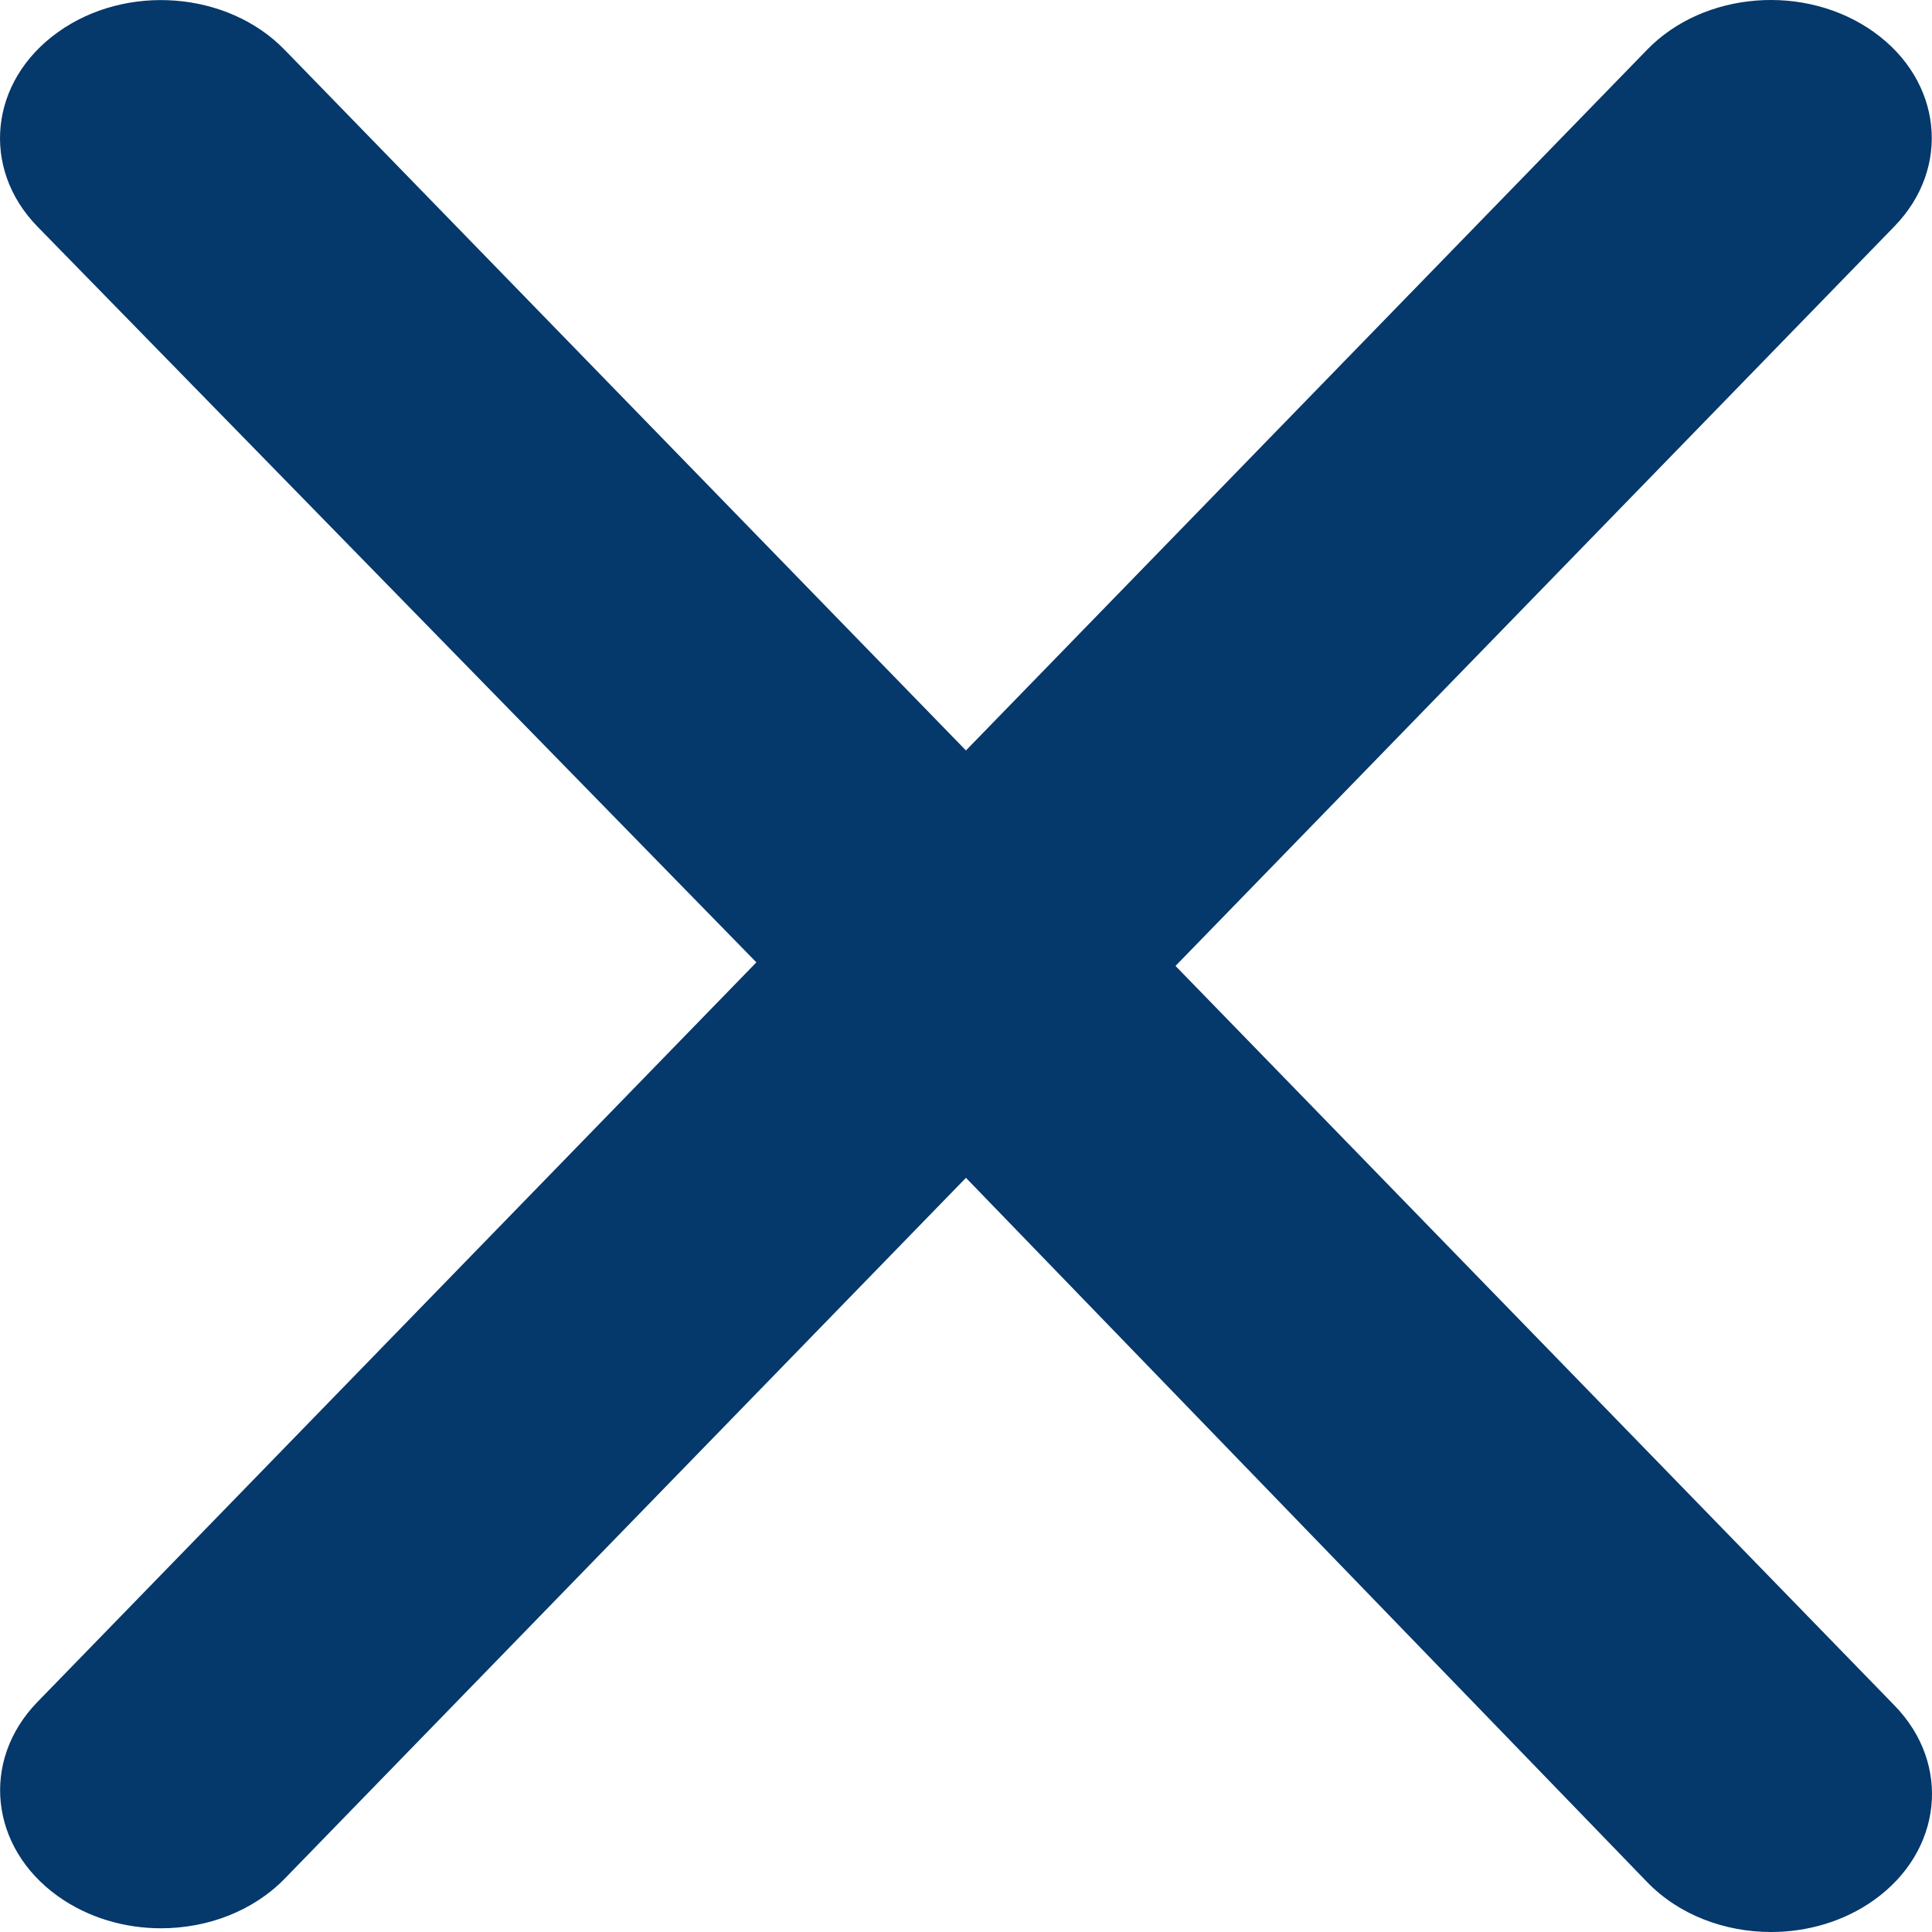 <svg width="80" height="80" viewBox="0 0 80 80" fill="none" xmlns="http://www.w3.org/2000/svg">
<path d="M78.455 70.628C80.811 73.053 80.43 76.655 77.602 78.675C76.355 79.565 74.841 80 73.337 80C71.427 80 69.531 79.3 68.215 77.943L39.998 48.771L11.791 77.789C10.472 79.145 8.578 79.846 6.668 79.846C5.164 79.846 3.651 79.411 2.403 78.521C-0.426 76.501 -0.807 72.899 1.551 70.474L31.32 39.849L1.546 9.378C-0.811 6.953 -0.43 3.352 2.399 1.332C5.224 -0.693 9.426 -0.367 11.786 2.063L39.998 31.075L68.205 2.057C70.559 -0.368 74.763 -0.697 77.592 1.326C80.421 3.346 80.802 6.947 78.445 9.372L48.675 39.997L78.455 70.628Z" fill="#05386B"/>
</svg>
